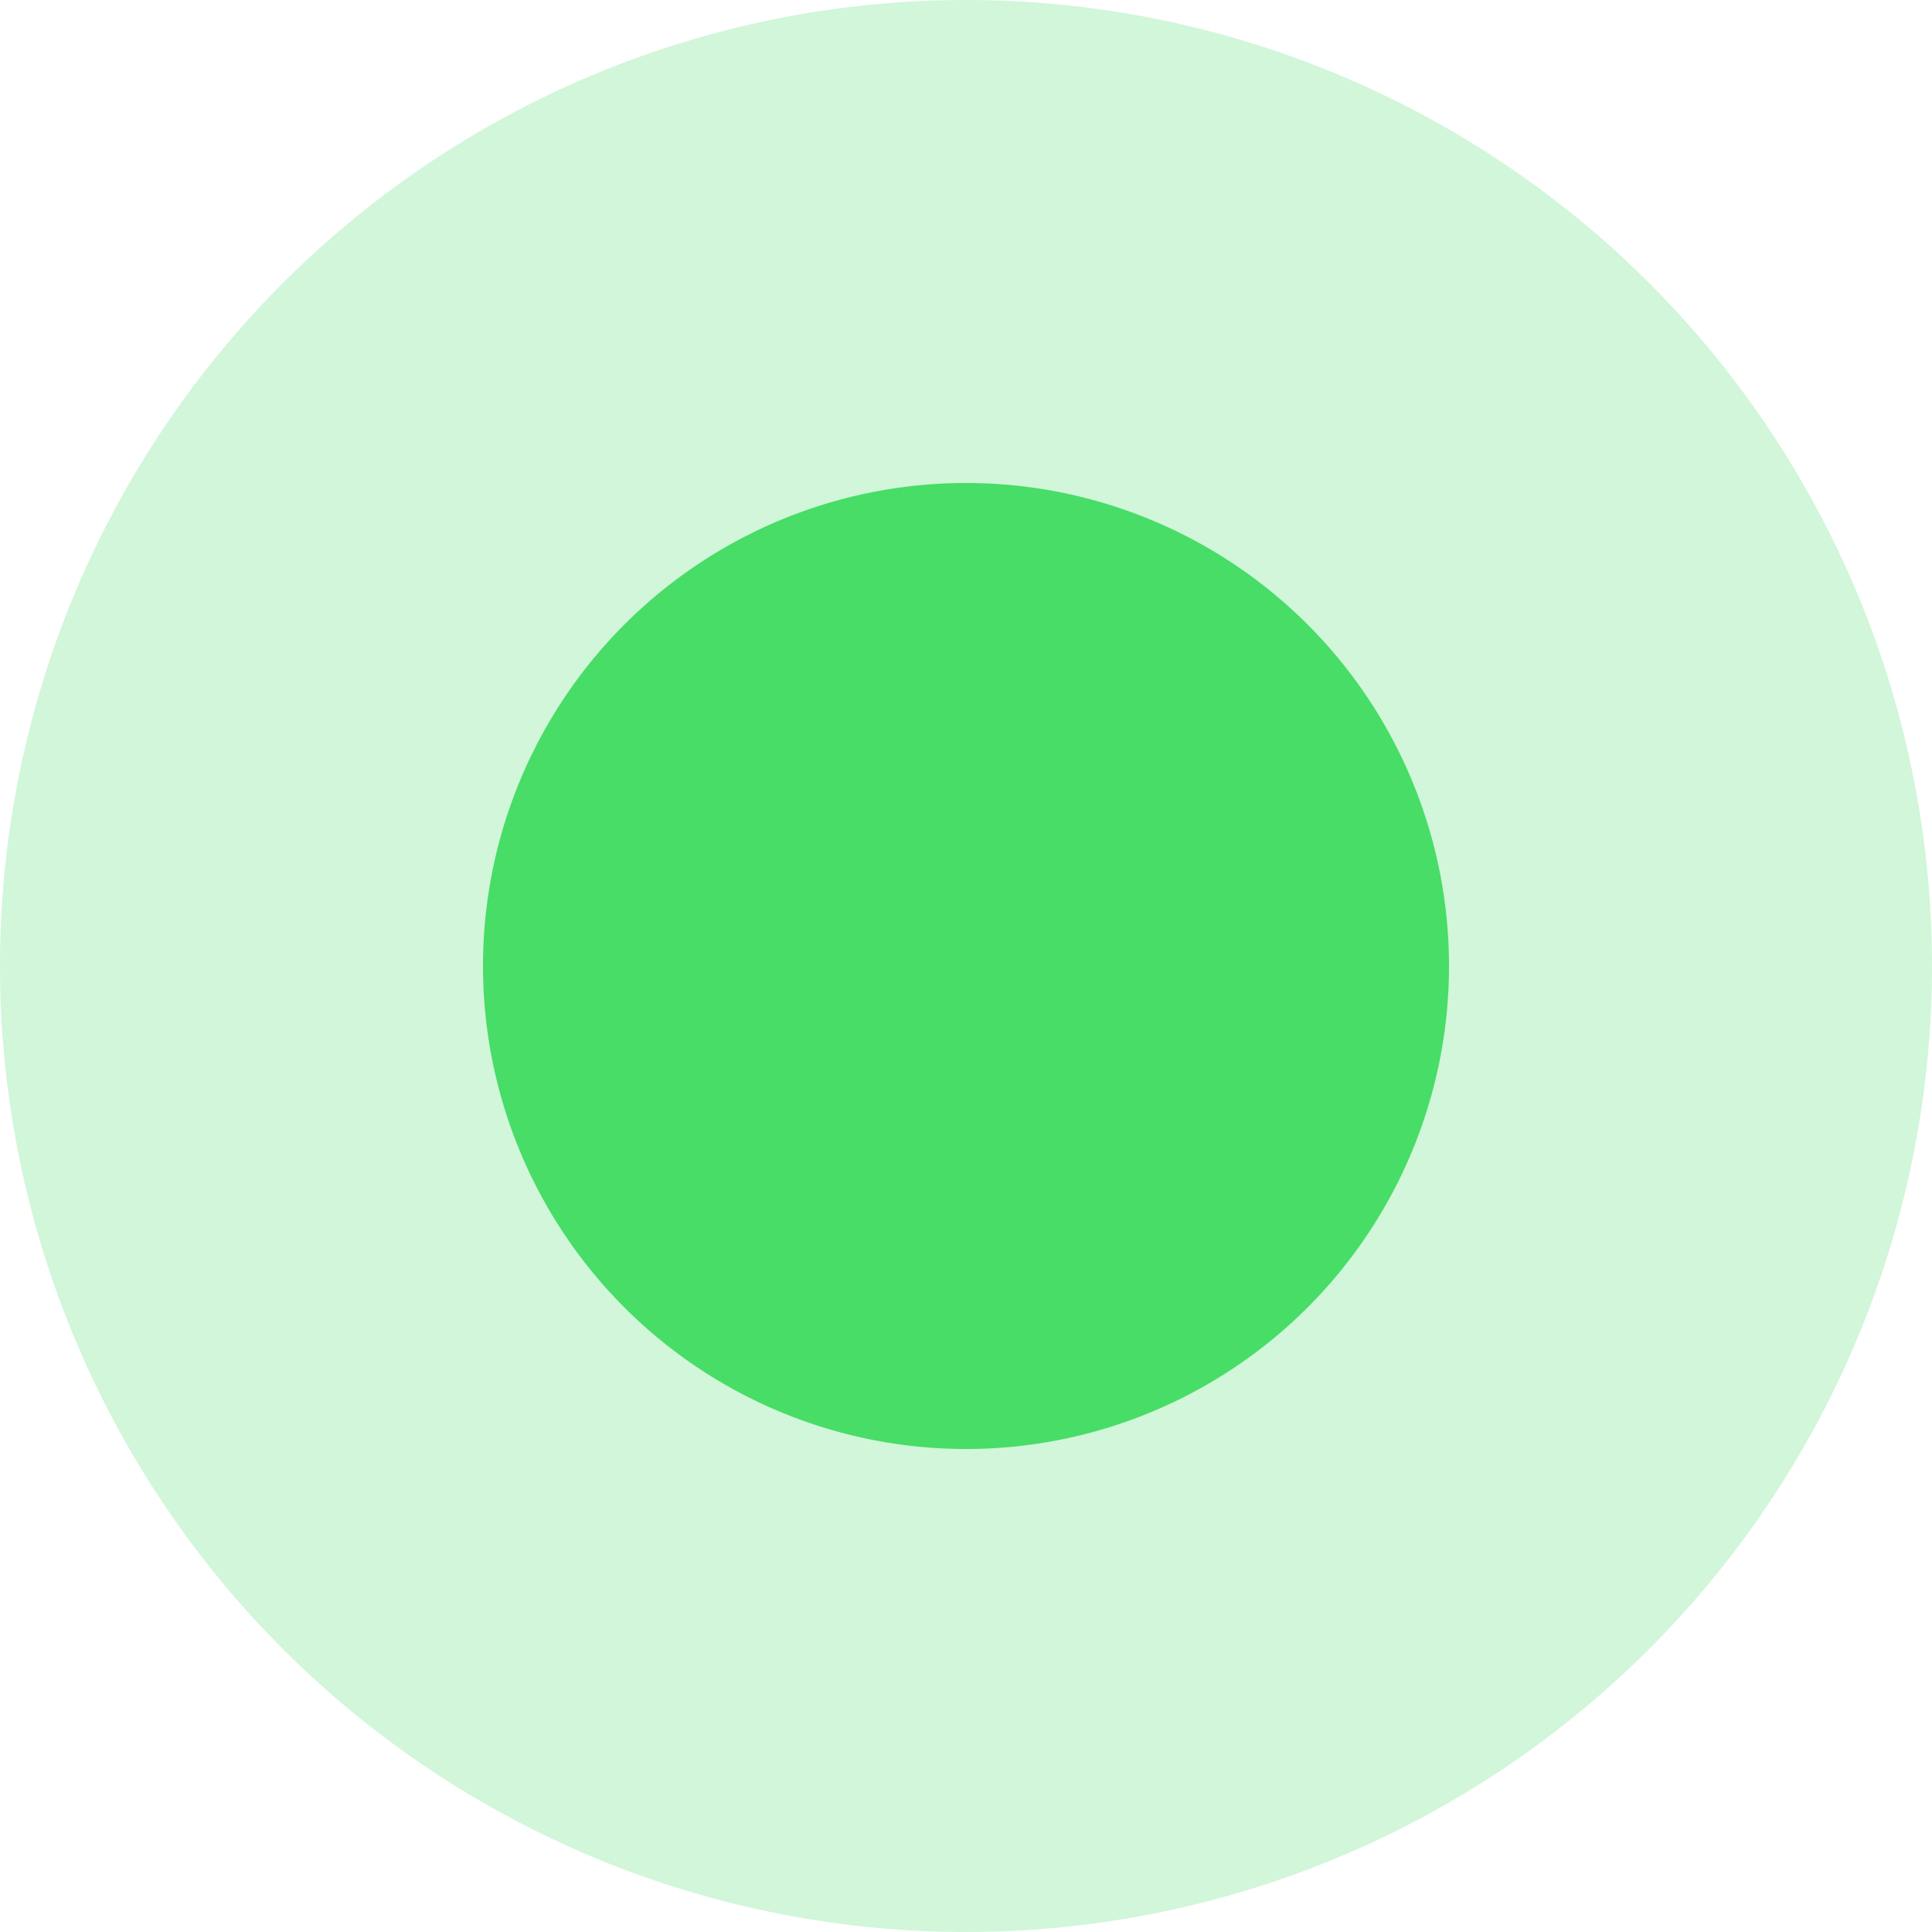<svg xmlns="http://www.w3.org/2000/svg" xmlns:xlink="http://www.w3.org/1999/xlink" width="32" height="32" viewBox="0 0 16 16"><defs><path id="h1ina" d="M1255 149a8 8 0 1 1 16 0 8 8 0 0 1-16 0z"/><path id="h1inb" d="M1259 149a4 4 0 1 1 8 0 4 4 0 0 1-8 0z"/></defs><g><g opacity=".25" transform="translate(-1255 -141)"><use fill="#47dd67" xlink:href="#h1ina"/></g><g transform="translate(-1255 -141)"><use fill="#47dd67" xlink:href="#h1inb"/></g></g></svg>